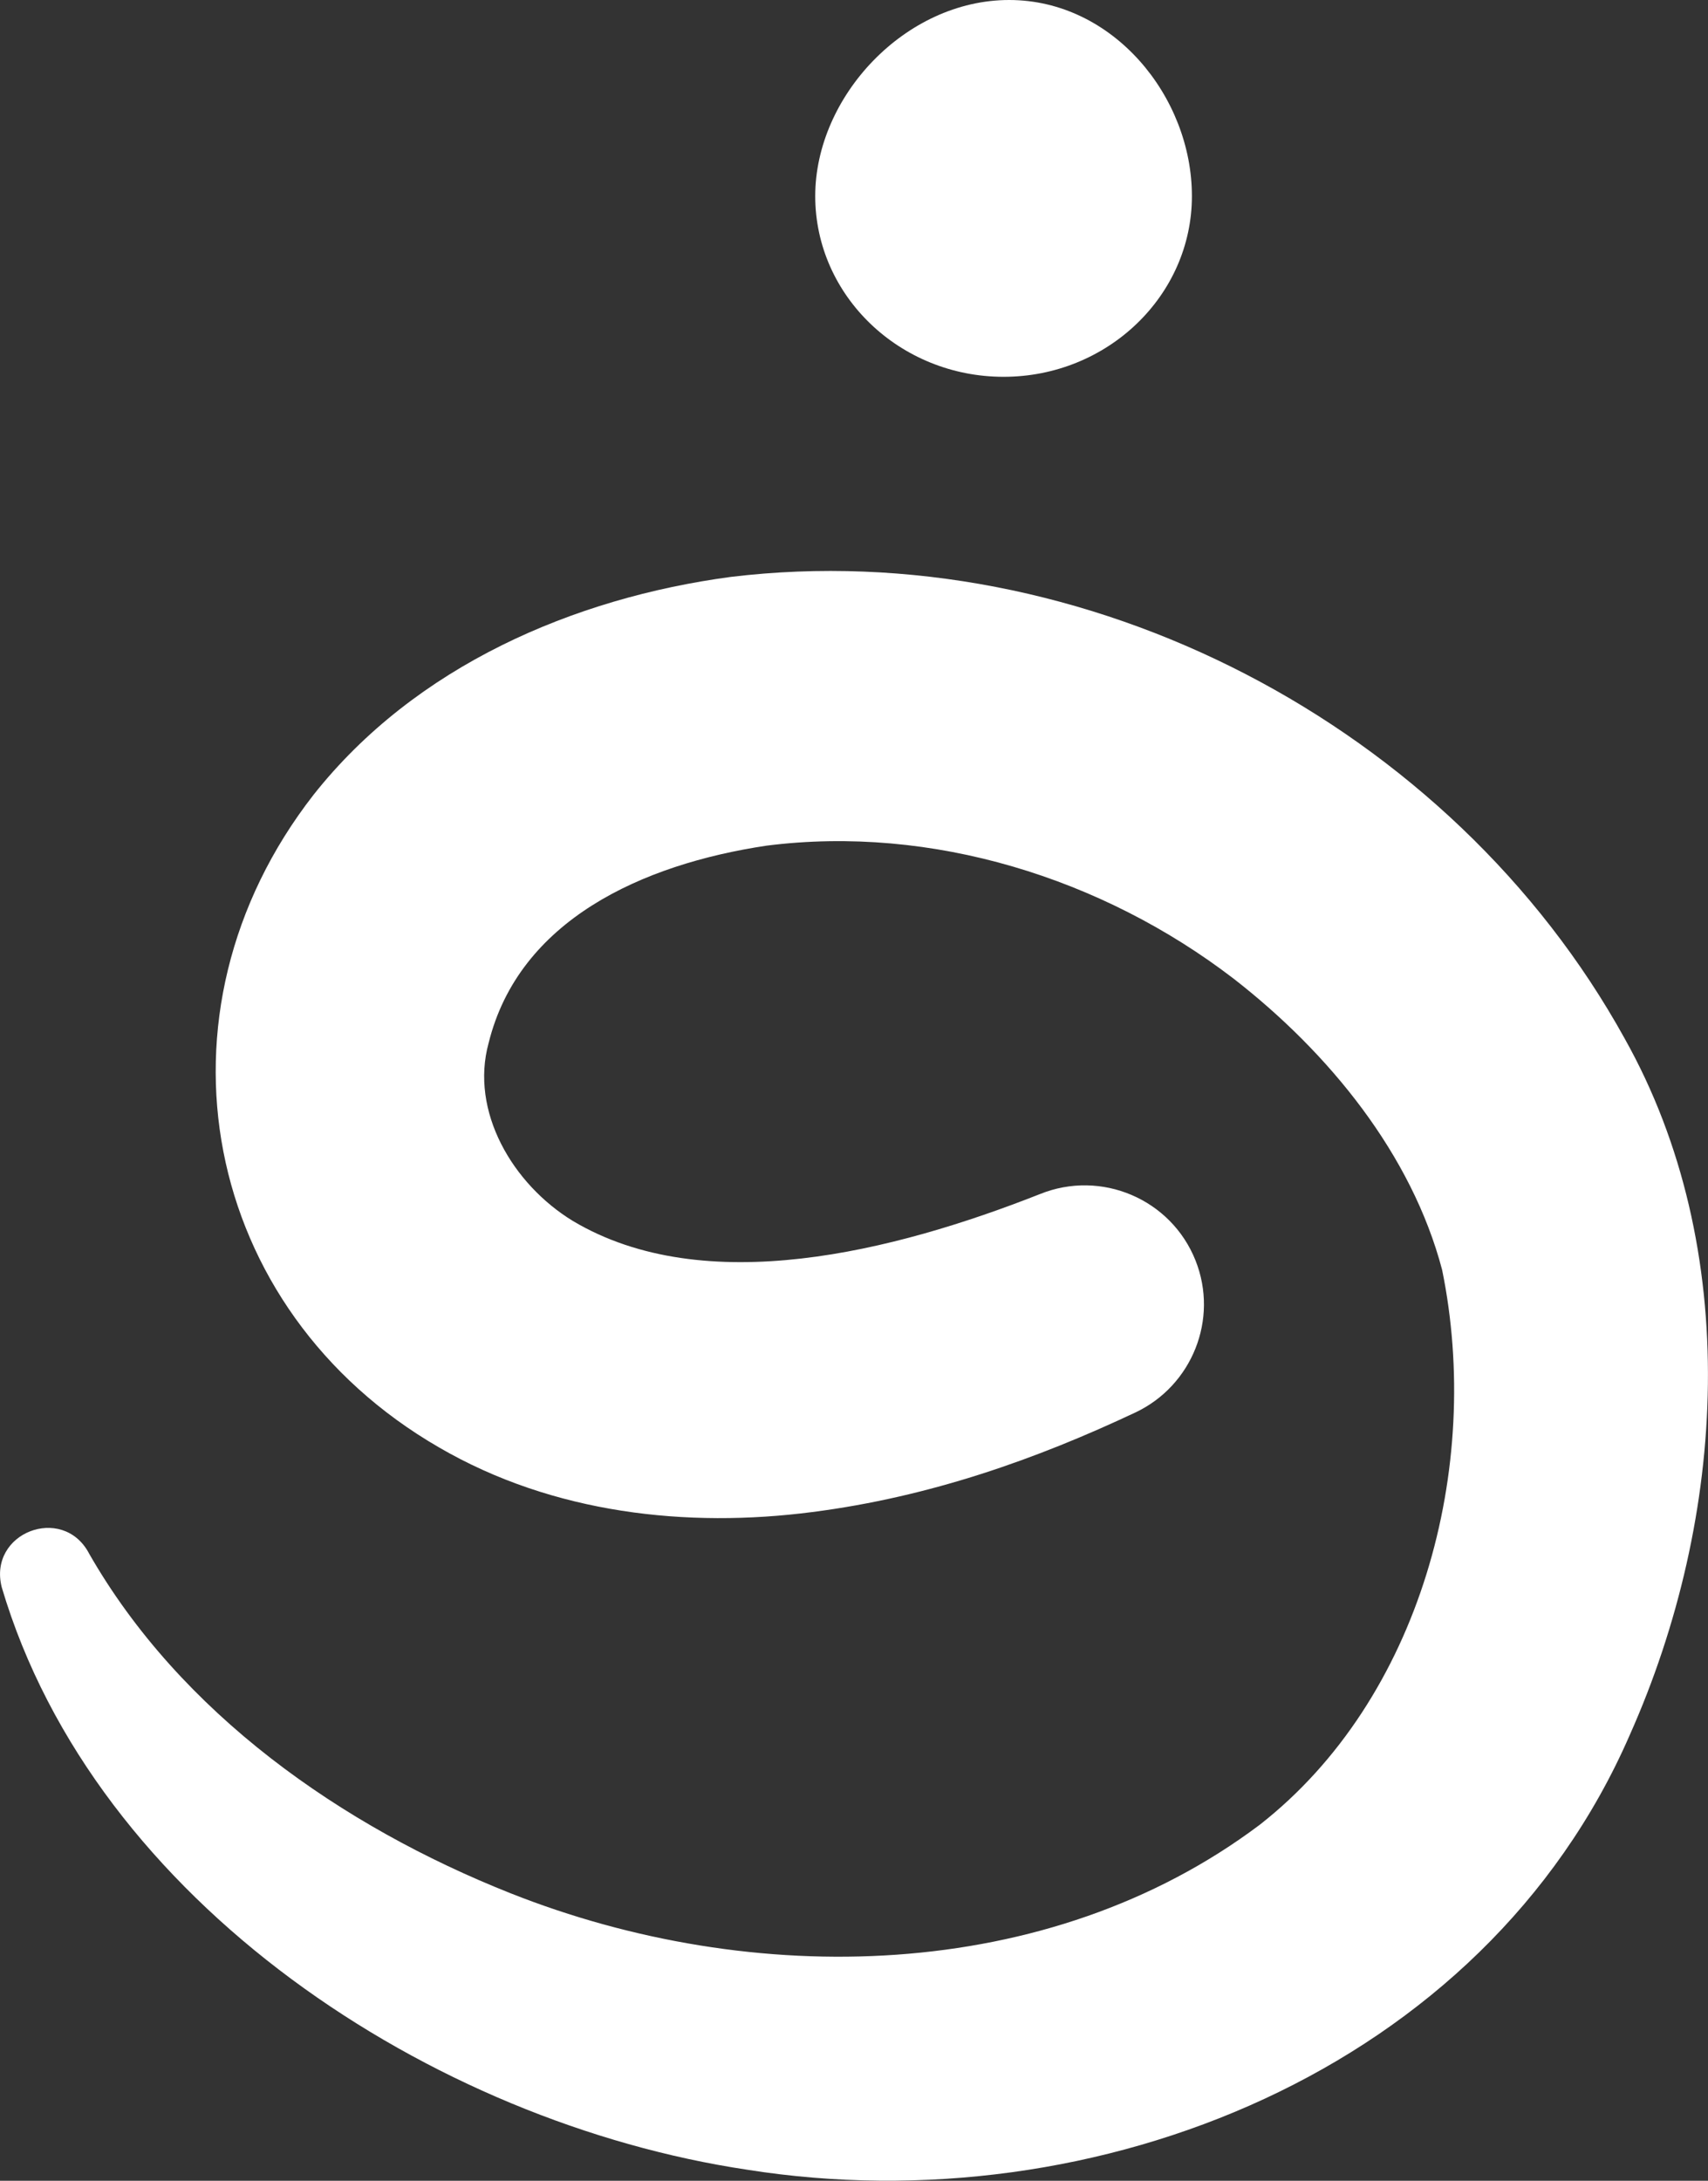 <?xml version="1.0" encoding="UTF-8"?>
<svg id="Layer_2" data-name="Layer 2" xmlns="http://www.w3.org/2000/svg" viewBox="0 0 187.45 239.31">
  <rect x="0" y="0" width="187.45" height="239.31" fill="#333333" stroke="none"/>
  <defs>
    <style>
      .cls-1 {
        fill: #fff;
      }
    </style>
  </defs>
  <g id="Layer_1-2" data-name="Layer 1">
    <g>
      <path class="cls-1" d="m9.74,170.42c10.04,17.59,27.77,29.99,46.29,37.34,26.53,10.52,58.97,9.97,82.23-7.52,17.66-13.82,24.45-39.23,20.01-60.89-3.33-12.64-12.37-23.79-22.89-31.96-14.41-11.05-33.13-16.89-51.25-14.59-13.69,2.05-27.17,8.2-30.5,21.64-2.07,7.5,2.61,15.5,9.25,19.55,14.47,8.61,35.23,3.36,51.24-2.95,6.73-2.73,14.41.54,17.09,7.29,2.56,6.45-.4,13.73-6.58,16.66-10.82,5.1-22.54,9.28-35.5,10.94-13.68,1.77-28.4.2-40.94-7.09-26.09-15.07-32.45-47.65-13.78-71.62,11.18-14.14,28.56-21.6,45.78-23.91,38.93-4.7,79.12,16.28,98.1,50.63,12.98,23.11,11.23,52.57.57,76.46-16.03,36.81-58.62,53.76-96.85,47.7C47.46,232.93,10.44,208.79.19,174.18c-1.52-5.99,6.65-9.12,9.55-3.77h0Z"/>
      <path class="cls-1" d="m110.75,0c-11.4,0-21.28,10.59-21.28,21.52s9.28,19.83,20.67,19.83,20.67-8.9,20.67-19.83S122.15,0,110.75,0Z"/>
    </g>
  </g>
</svg>